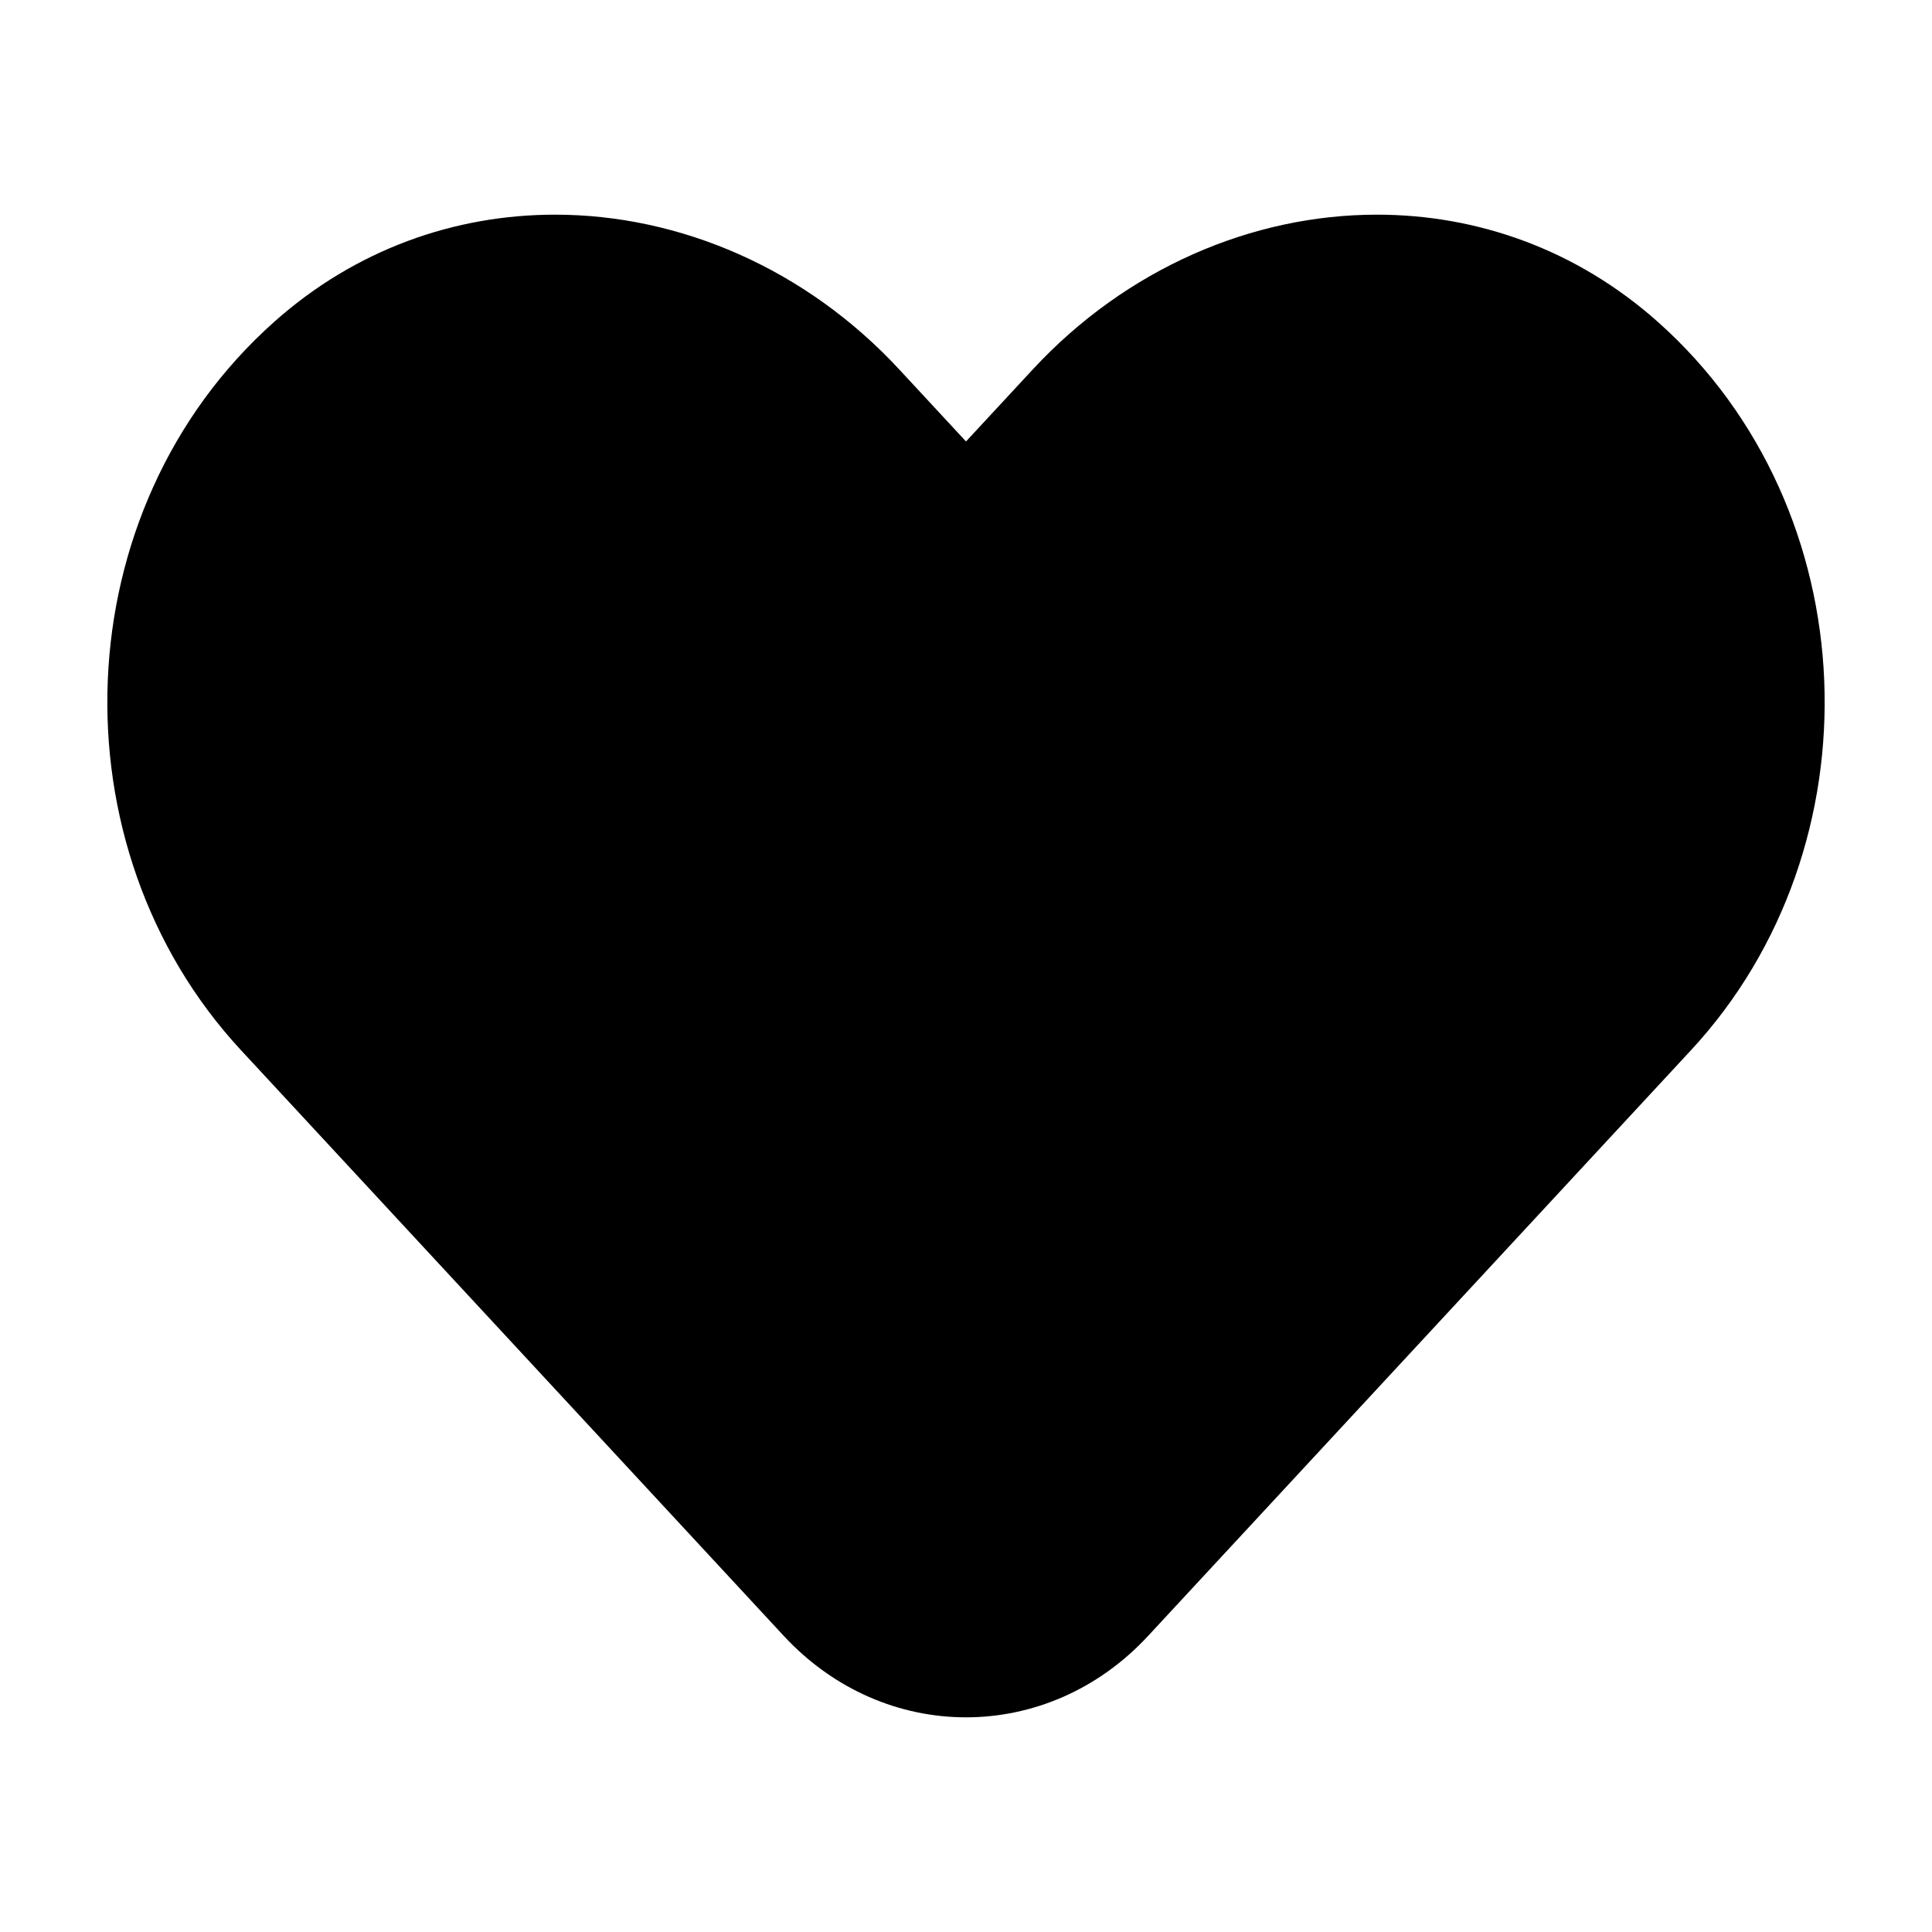 <?xml version="1.0" encoding="UTF-8"?>
<svg width="18px" height="18px" viewBox="0 0 18 18" version="1.1" xmlns="http://www.w3.org/2000/svg" xmlns:xlink="http://www.w3.org/1999/xlink">
    <!-- Generator: sketchtool 46.2 (44496) - http://www.bohemiancoding.com/sketch -->
    <title>heart--small</title>
    <desc>Created with sketchtool.</desc>
    <defs></defs>
    <g id="Android" stroke="none" stroke-width="1" fill="none" fill-rule="evenodd">
        <g id="heart--small" fill="#000000">
            <path d="M12.829,2 C11.665,2 10.493,2.502 9.622,3.442 L9,4.113 L8.378,3.442 C7.507,2.502 6.334,2 5.171,2 C4.239,2 3.313,2.322 2.553,3 C0.591,4.748 0.488,7.888 2.244,9.783 L7.302,15.241 C7.771,15.747 8.386,16 9,16 C9.614,16 10.229,15.747 10.697,15.241 L15.756,9.783 C17.512,7.888 17.409,4.748 15.447,3 C14.686,2.322 13.761,2 12.829,2" id="Fill-1"></path>
        </g>
    </g>
</svg>